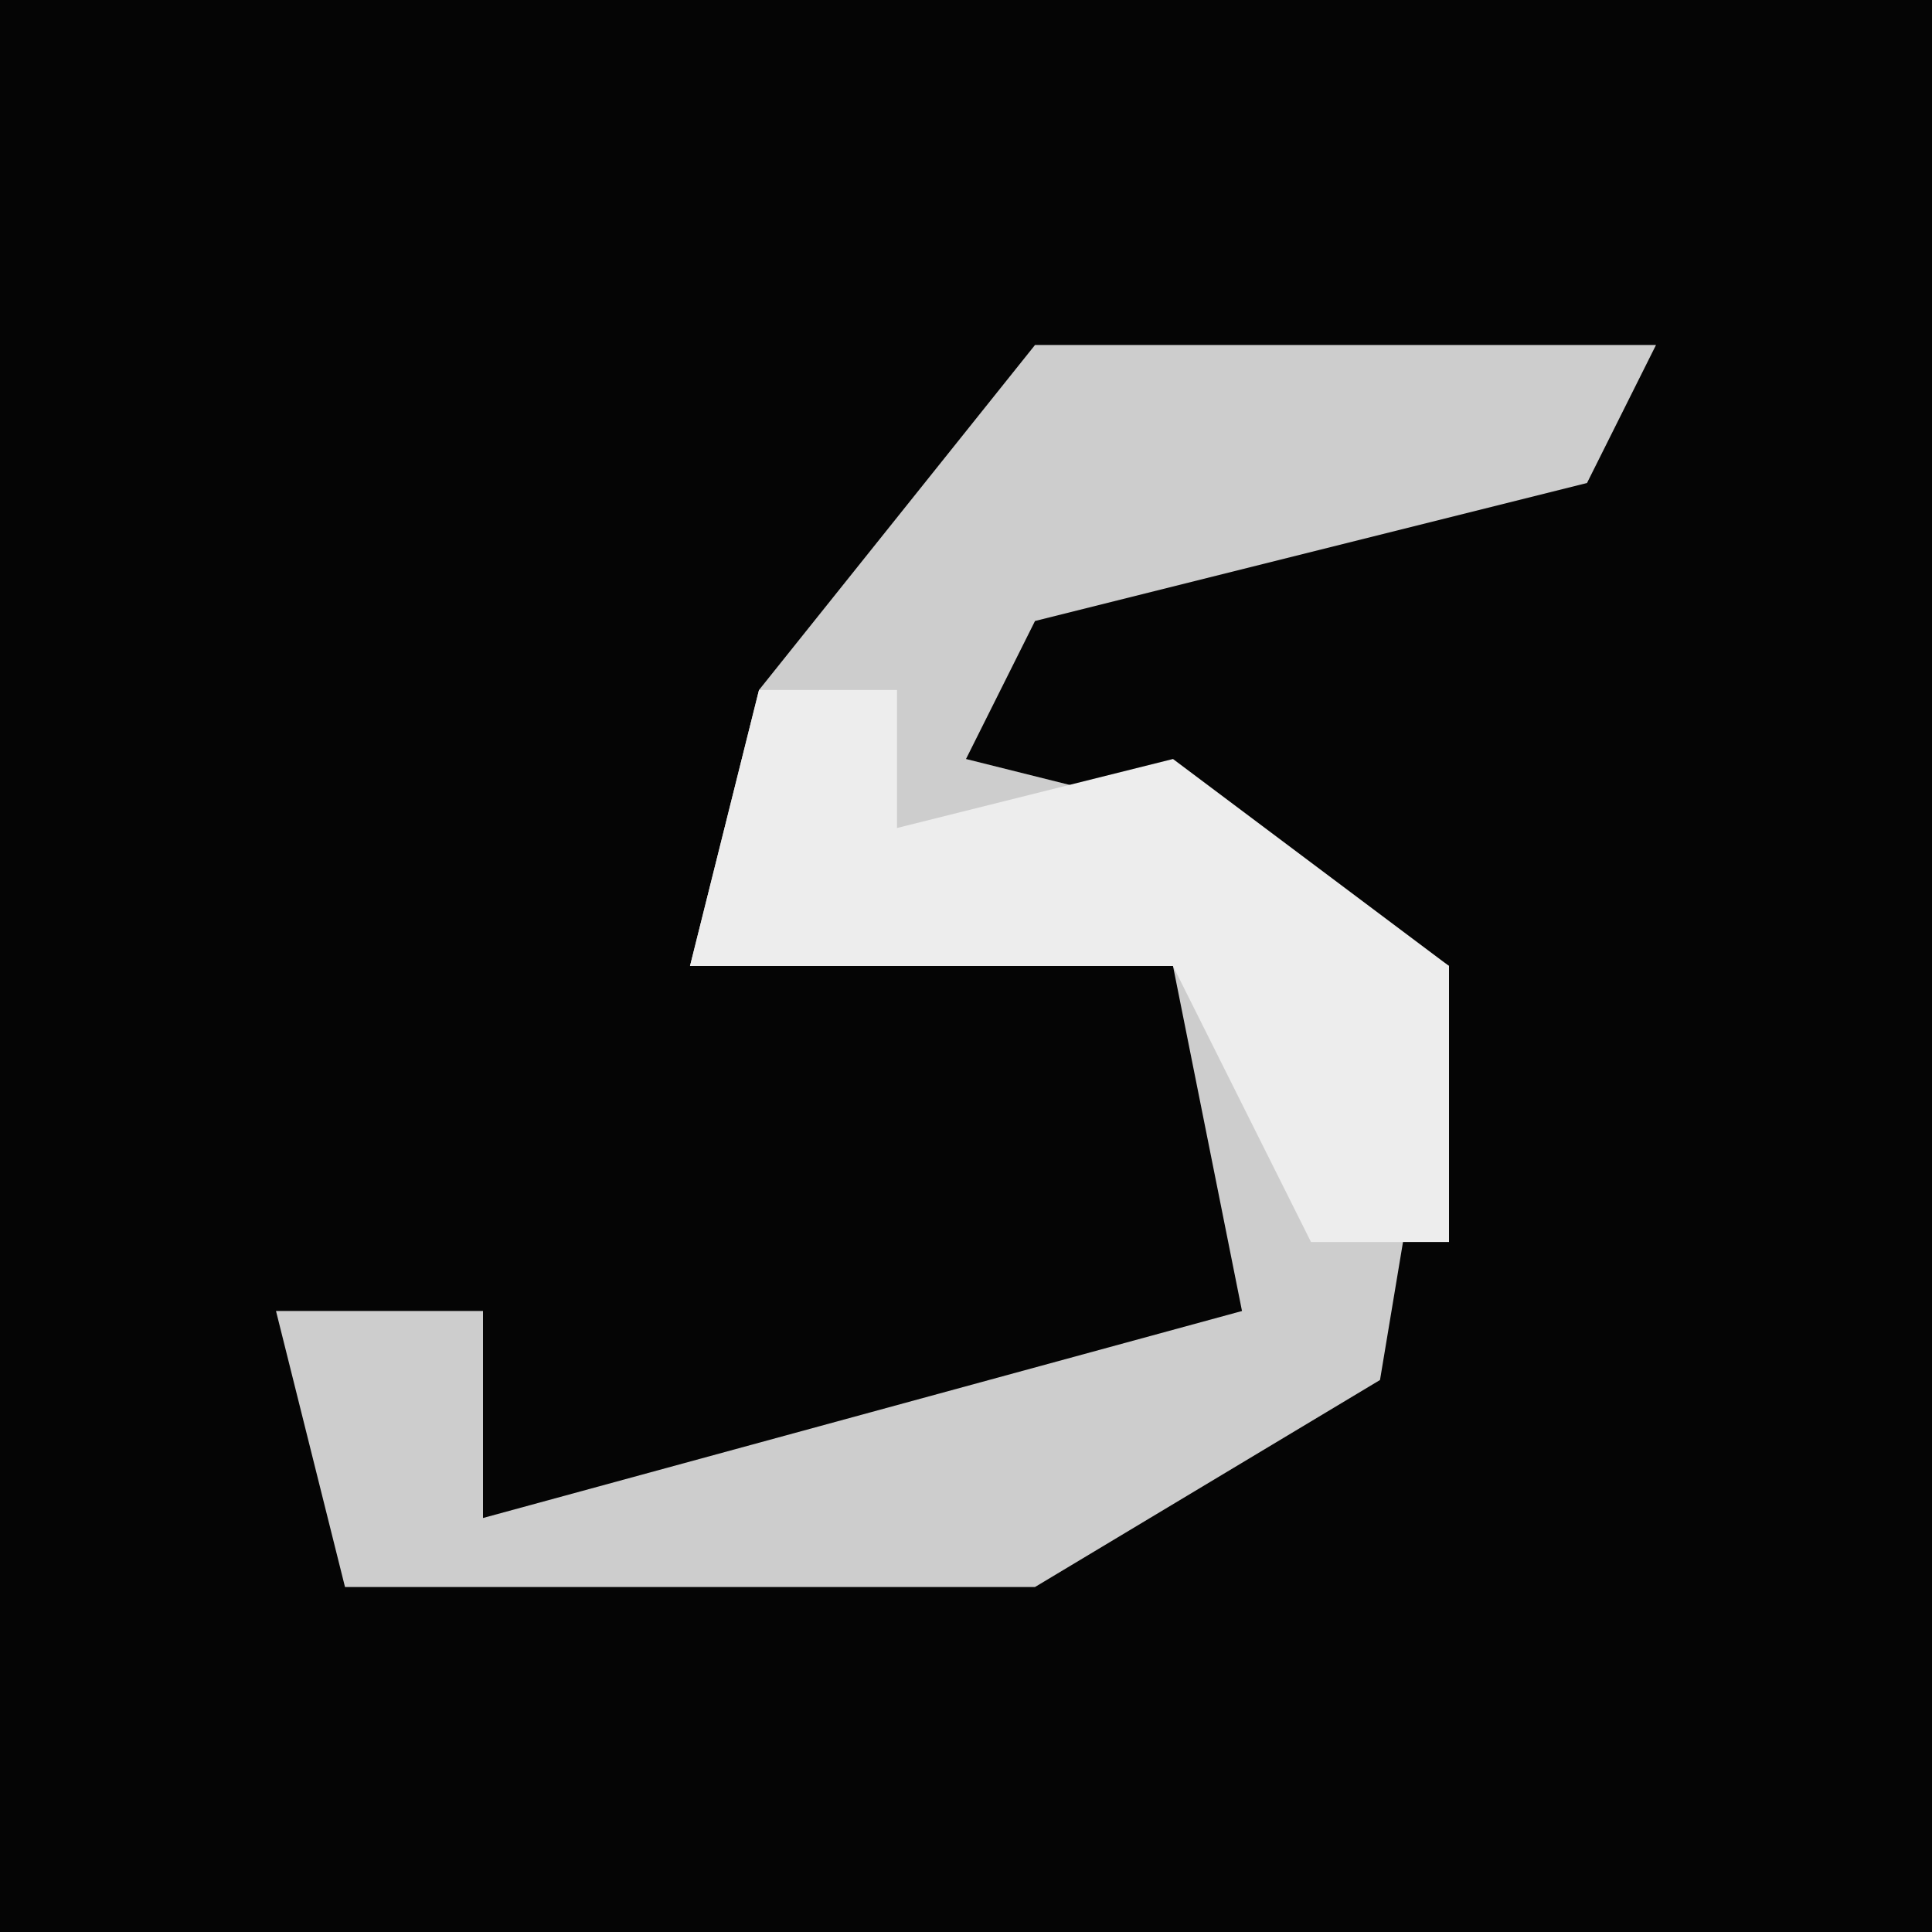 <?xml version="1.0" encoding="UTF-8"?>
<svg version="1.1" xmlns="http://www.w3.org/2000/svg" width="28" height="28">
<path d="M0,0 L28,0 L28,28 L0,28 Z " fill="#050505" transform="translate(0,0)"/>
<path d="M0,0 L9,0 L8,2 L0,4 L-1,6 L3,7 L6,9 L5,15 L0,18 L-10,18 L-11,14 L-8,14 L-8,17 L3,14 L2,9 L-5,9 L-4,5 Z " fill="#CDCDCD" transform="translate(15,5)"/>
<path d="M0,0 L2,0 L2,2 L6,1 L10,4 L10,8 L8,8 L6,4 L-1,4 Z " fill="#EDEDED" transform="translate(11,10)"/>
</svg>
